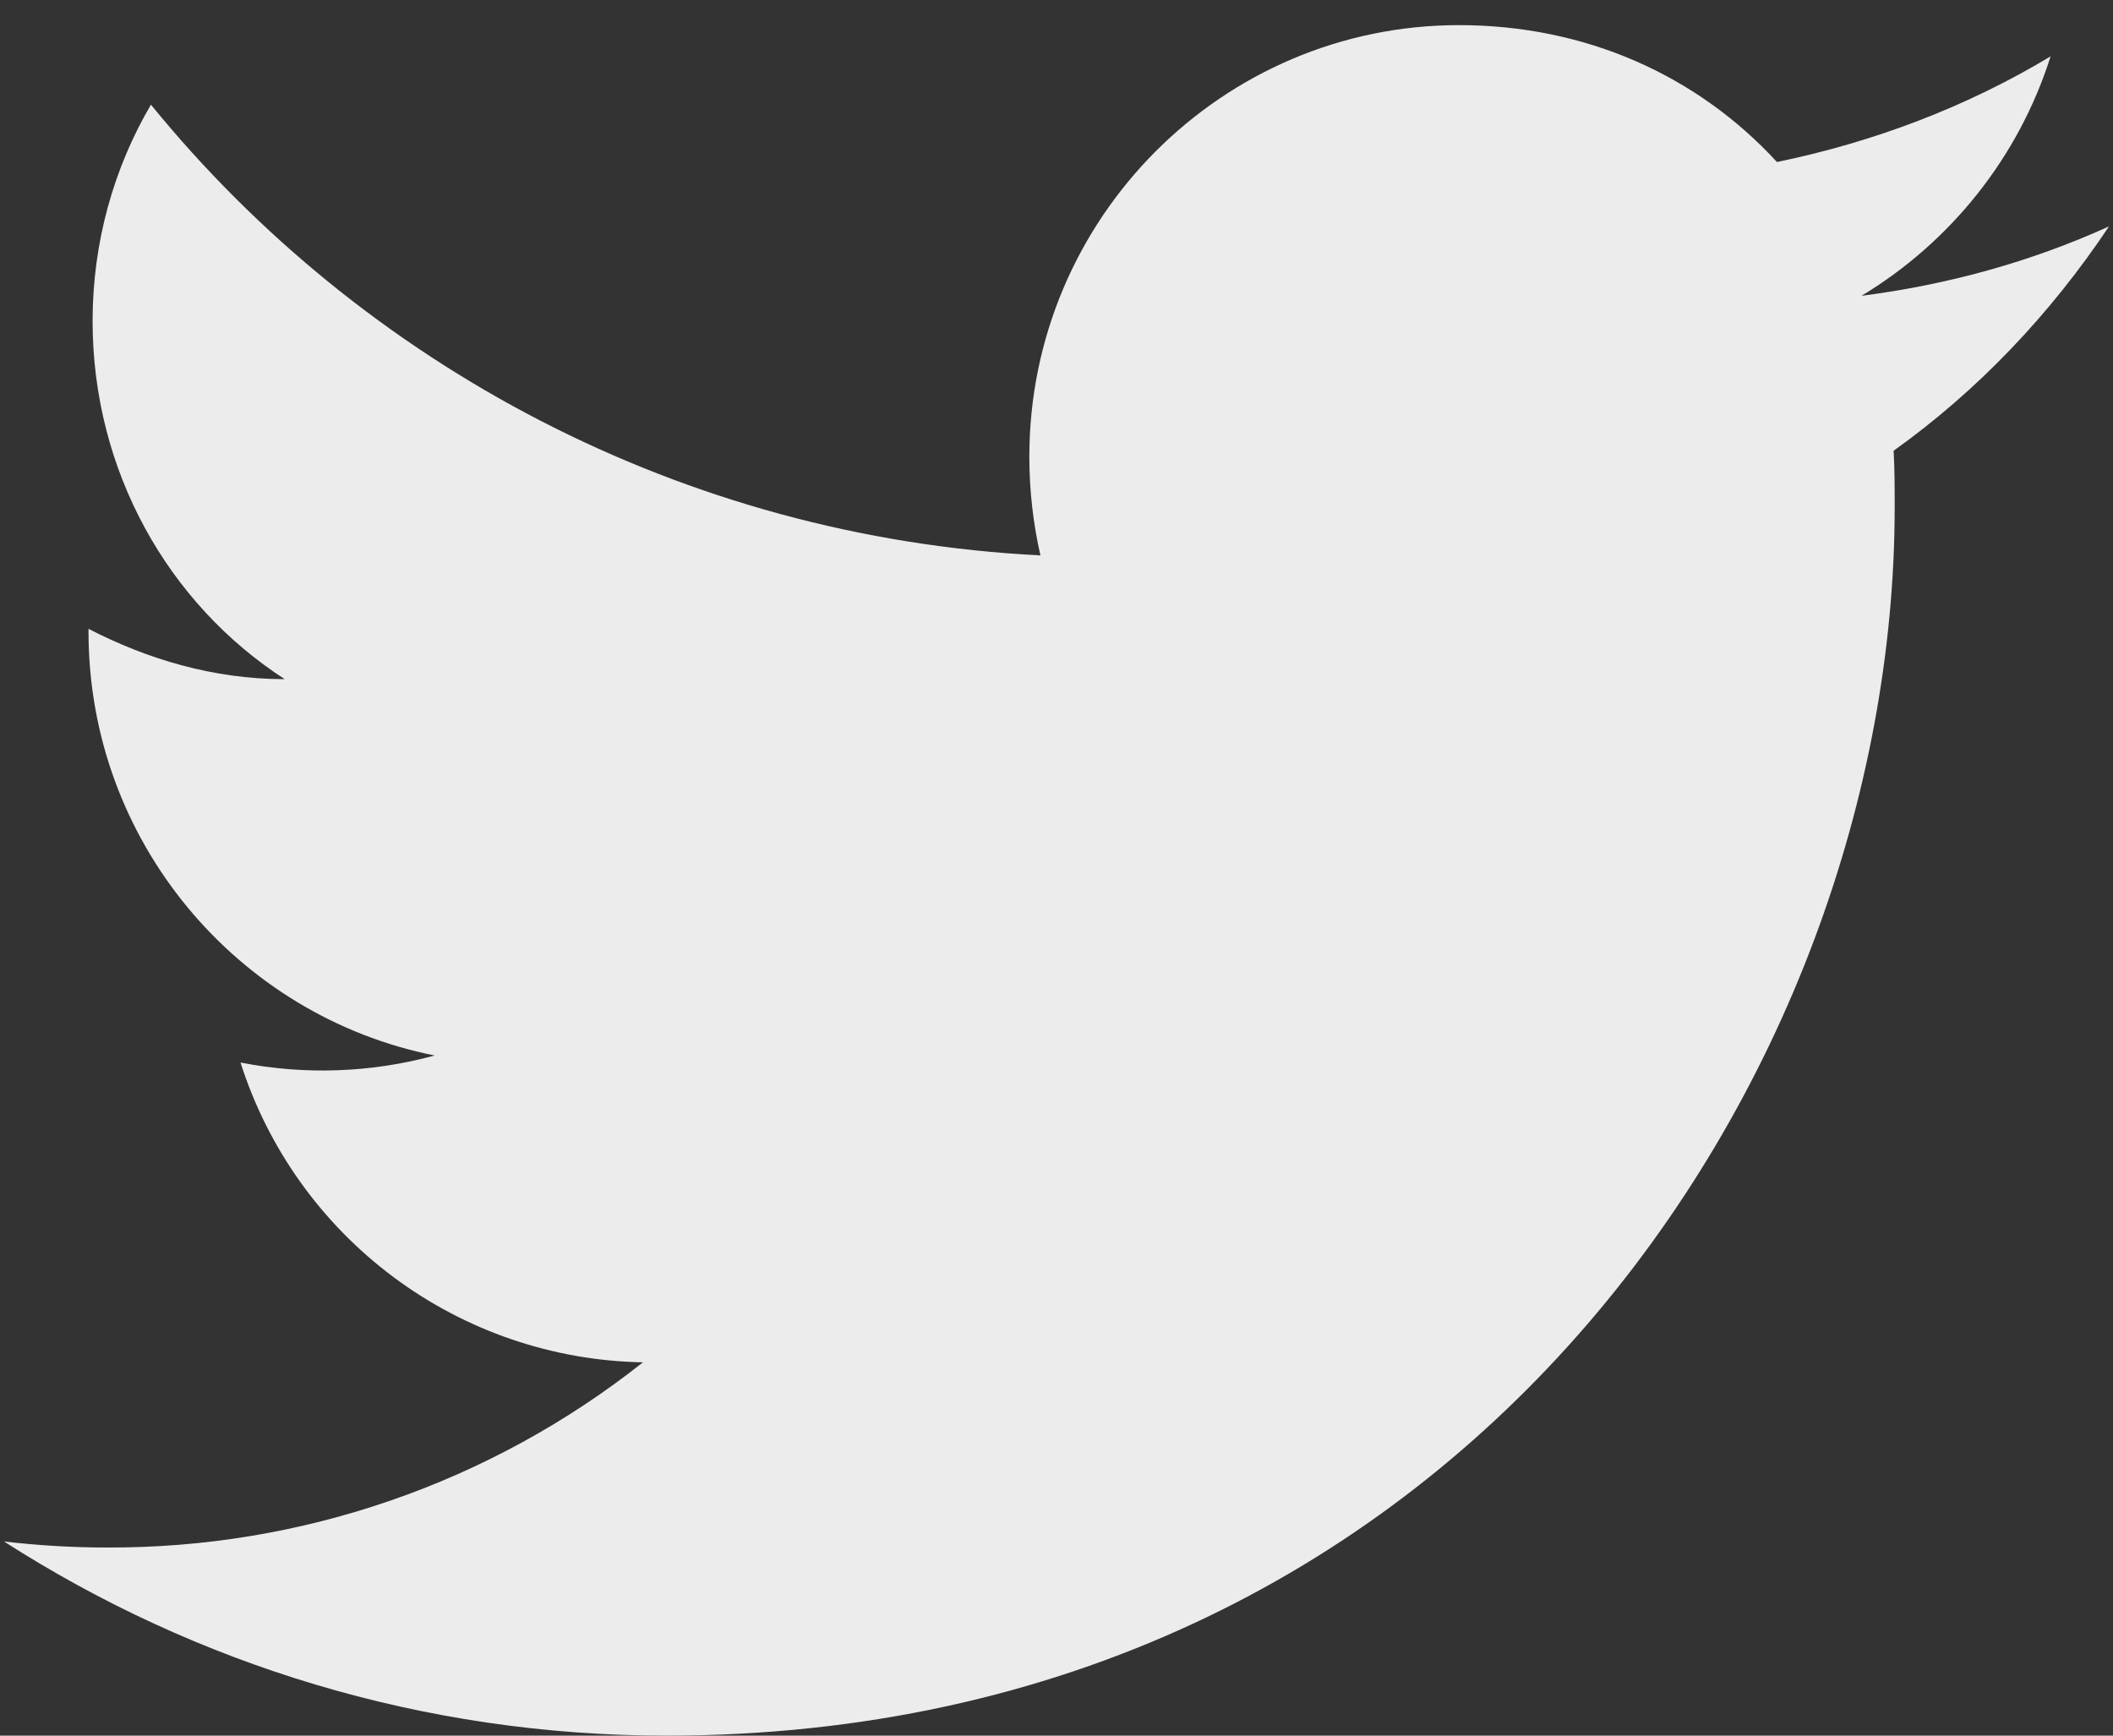 <svg width="28" height="23" viewBox="0 0 28 23" fill="none" xmlns="http://www.w3.org/2000/svg">
<rect x="0" y="0" width="28" height="23" fill="#333333" stroke="none"/>
<path d="M27.947 3C26.92 3.467 25.813 3.773 24.667 3.92C25.84 3.213 26.747 2.093 27.173 0.747C26.067 1.413 24.84 1.88 23.547 2.147C22.493 1 21.013 0.333 19.333 0.333C16.2 0.333 13.64 2.893 13.64 6.053C13.64 6.507 13.693 6.947 13.787 7.36C9.04 7.12 4.813 4.84 2 1.387C1.507 2.227 1.227 3.213 1.227 4.253C1.227 6.24 2.227 8 3.773 9C2.827 9 1.947 8.733 1.173 8.333V8.373C1.173 11.147 3.147 13.467 5.76 13.987C4.921 14.216 4.04 14.248 3.187 14.08C3.549 15.217 4.258 16.211 5.215 16.924C6.171 17.637 7.327 18.032 8.52 18.053C6.498 19.654 3.992 20.519 1.413 20.507C0.96 20.507 0.507 20.48 0.053 20.427C2.587 22.053 5.6 23 8.827 23C19.333 23 25.107 14.28 25.107 6.72C25.107 6.467 25.107 6.227 25.093 5.973C26.213 5.173 27.173 4.16 27.947 3Z" fill="#ECECEC"/>
</svg>
